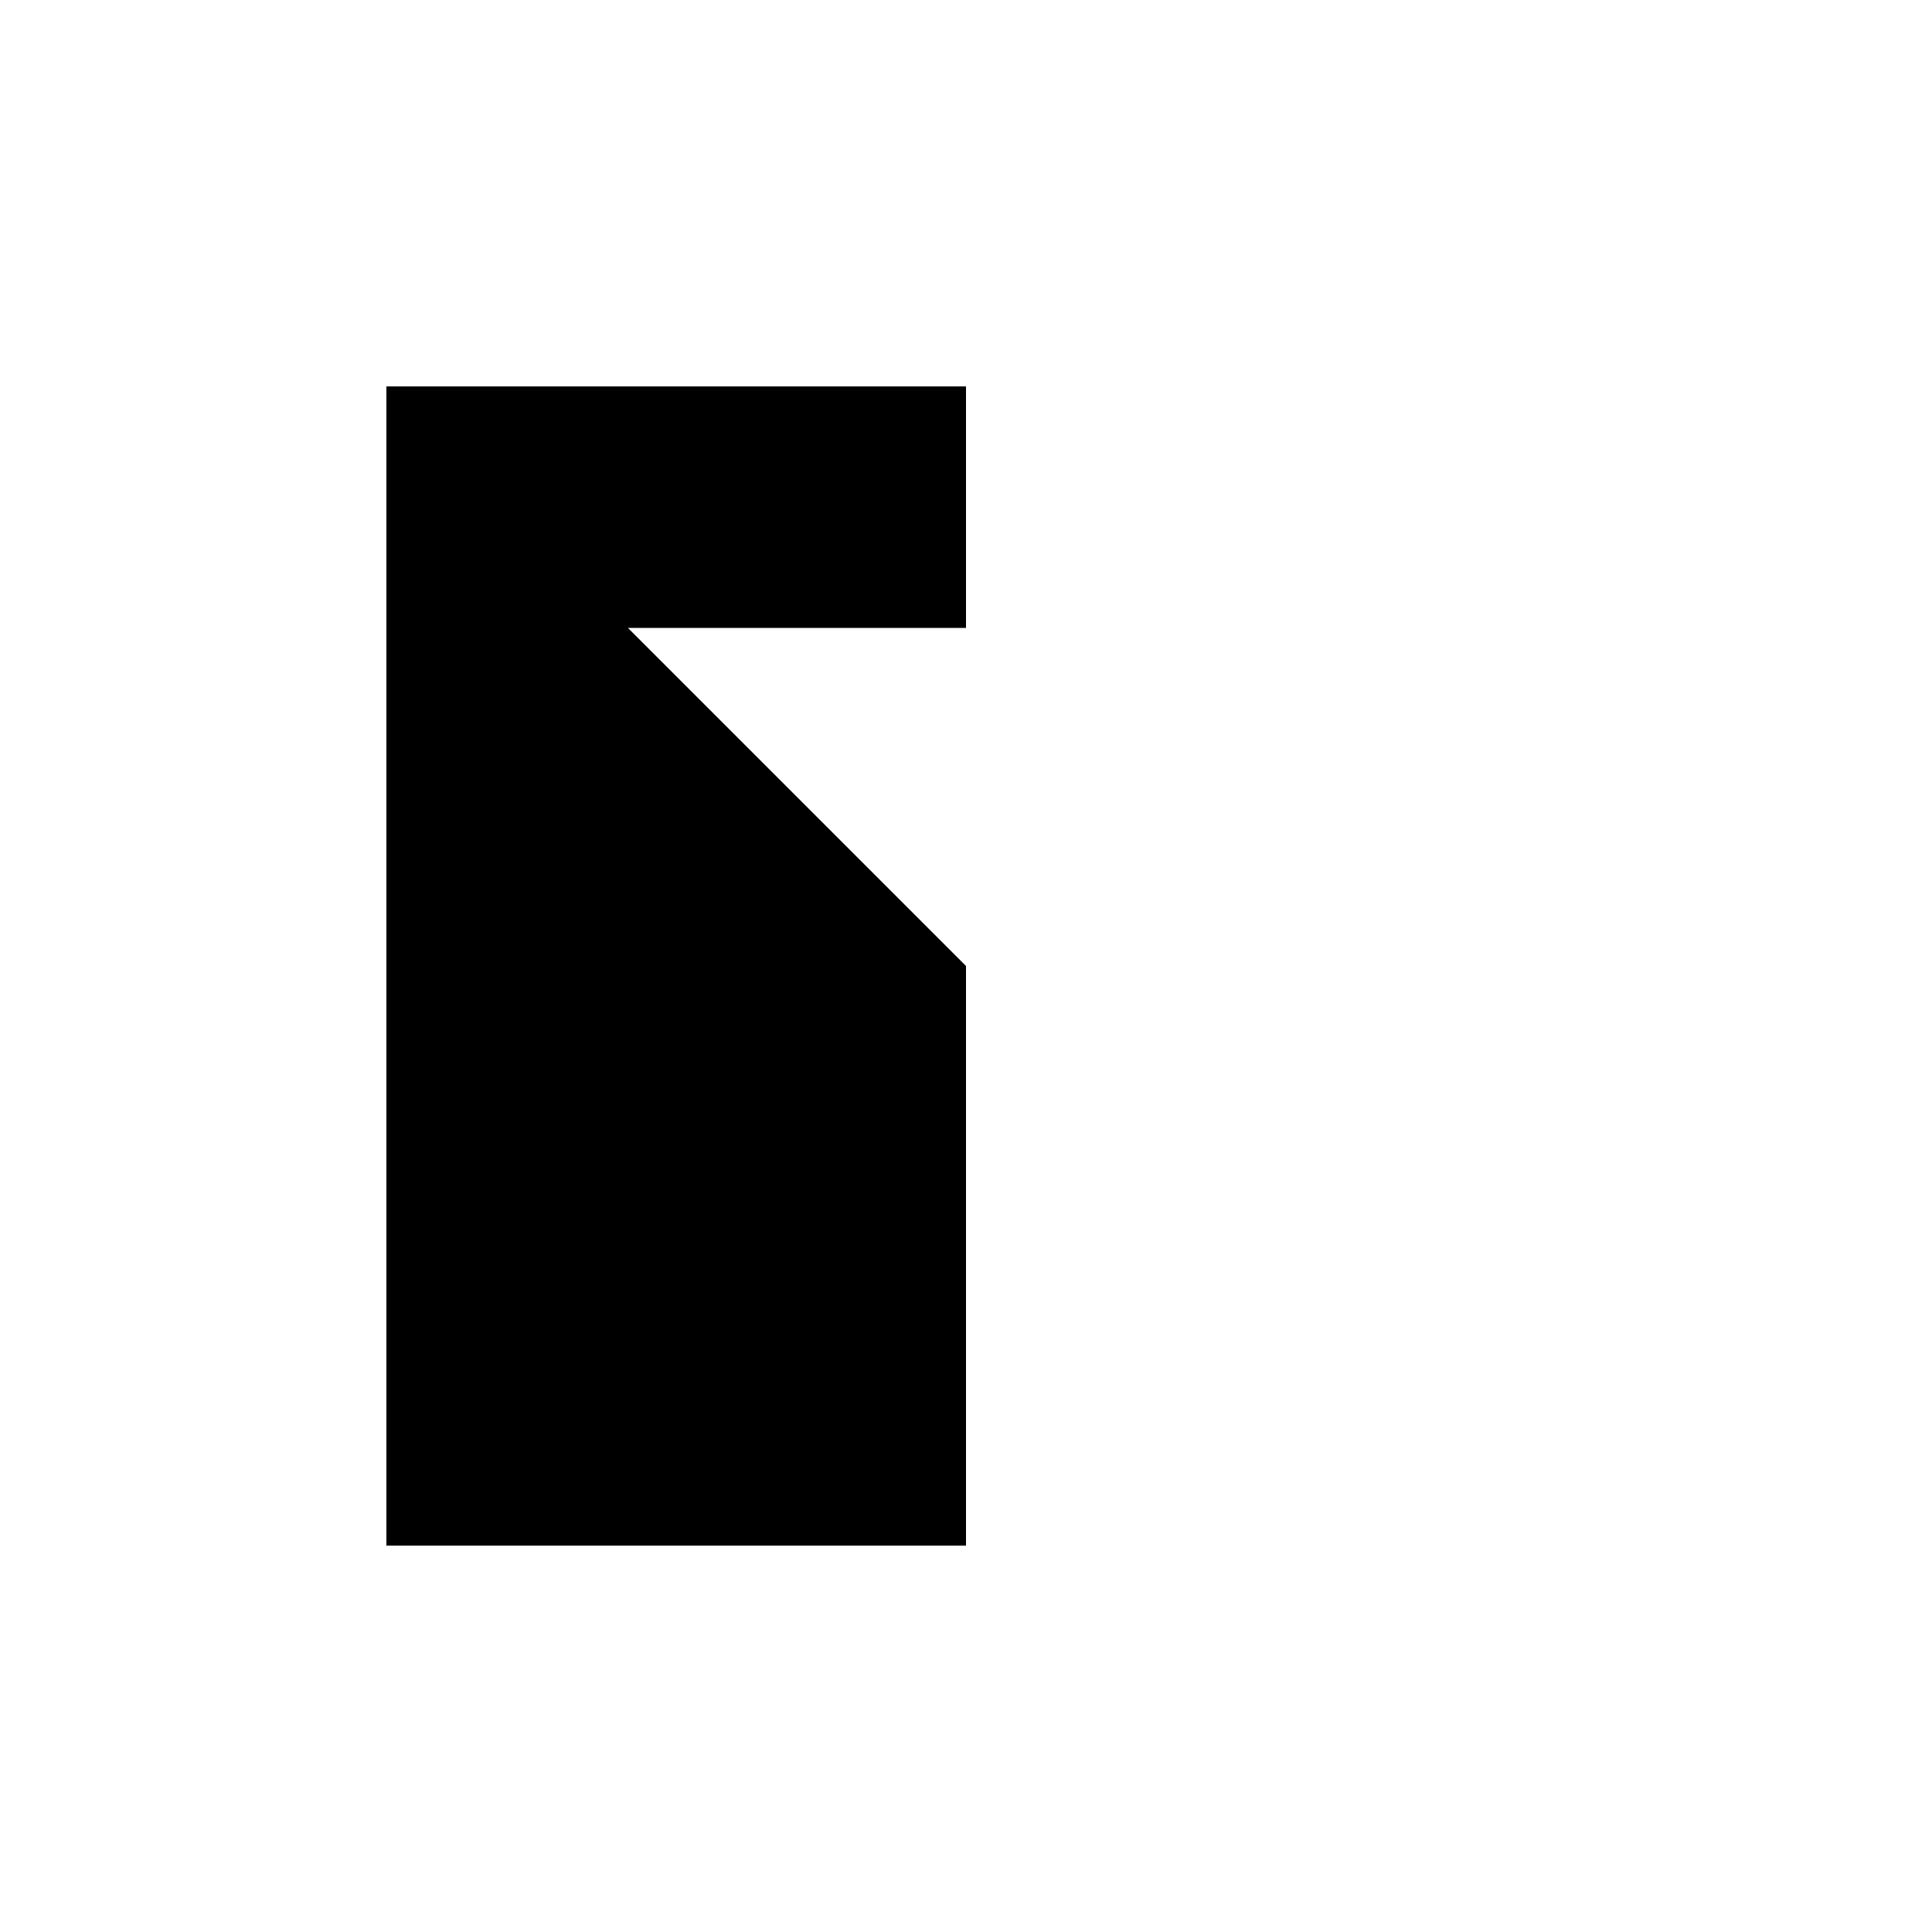<svg xmlns="http://www.w3.org/2000/svg" viewBox="-100 -100 500 500"><path style="fill:#000000" fill-rule="evenodd" d="M 150.001 0 L 150.001 62.5 L 62.5 62.5 L 150.001 150.001 L 150.001 300 L 0 300 L 0 0"/></svg>
